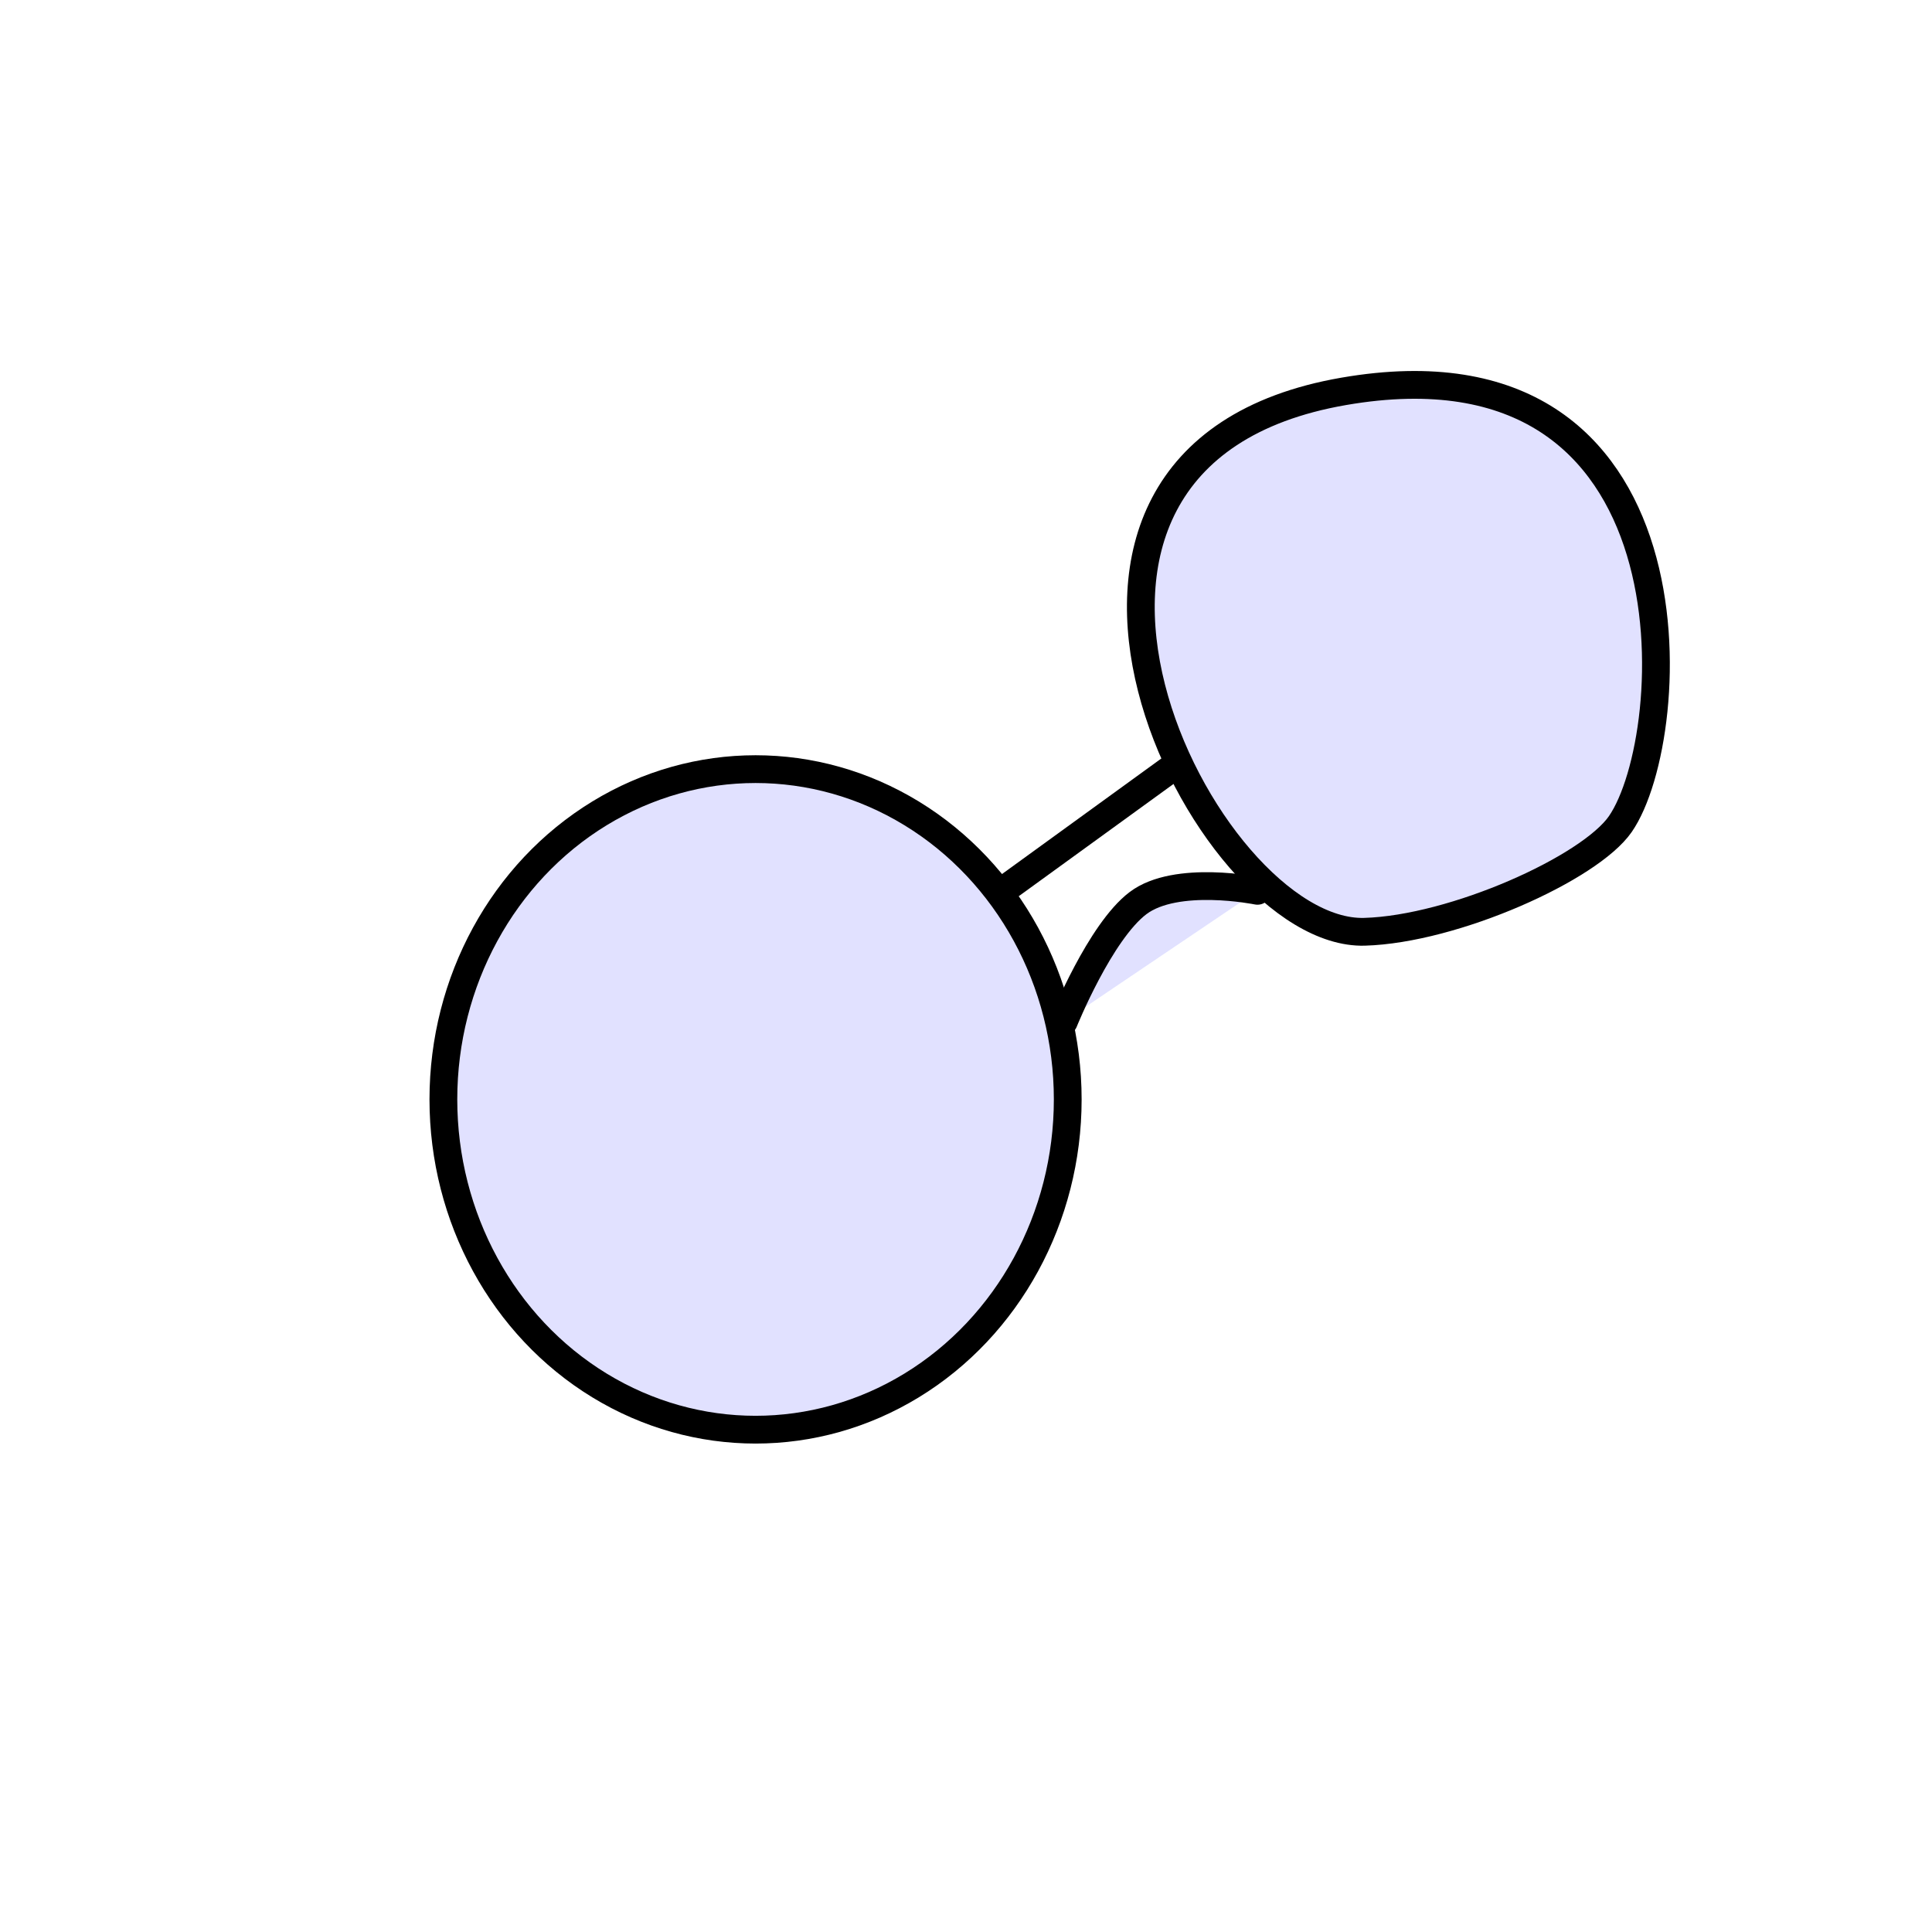 <?xml version="1.0" encoding="UTF-8" standalone="no"?>
<svg
   width="200"
   height="200"
   version="1.1"
   id="svg87"
   sodipodi:docname="2.svg"
   inkscape:version="1.4 (86a8ad7, 2024-10-11)"
   xmlns:inkscape="http://www.inkscape.org/namespaces/inkscape"
   xmlns:sodipodi="http://sodipodi.sourceforge.net/DTD/sodipodi-0.dtd"
   xmlns="http://www.w3.org/2000/svg"
   xmlns:svg="http://www.w3.org/2000/svg">
  <sodipodi:namedview
     id="namedview87"
     pagecolor="#ffffff"
     bordercolor="#000000"
     borderopacity="0.25"
     inkscape:showpageshadow="2"
     inkscape:pageopacity="0.0"
     inkscape:pagecheckerboard="0"
     inkscape:deskcolor="#d1d1d1"
     inkscape:zoom="2.135131"
     inkscape:cx="91.32929"
     inkscape:cy="26.930432"
     inkscape:window-width="1920"
     inkscape:window-height="991"
     inkscape:window-x="-9"
     inkscape:window-y="-9"
     inkscape:window-maximized="1"
     inkscape:current-layer="svg87" />
  <defs
     id="defs37">
    <linearGradient
       id="gradient_0"
       gradientUnits="userSpaceOnUse"
       x1="739.129"
       y1="136.682"
       x2="743.893"
       y2="118.305"
       gradientTransform="matrix(0.699,0,0,0.699,452.283,102.752)">
      <stop
         offset="0"
         stop-color="#110B0A"
         id="stop36" />
      <stop
         offset="1"
         stop-color="#2C1A17"
         id="stop37" />
    </linearGradient>
  </defs>
  <defs
     id="defs67">
    <linearGradient
       id="gradient_1"
       gradientUnits="userSpaceOnUse"
       x1="726.907"
       y1="328.624"
       x2="722.156"
       y2="326.516"
       gradientTransform="matrix(0.699,0,0,0.699,452.283,102.752)">
      <stop
         offset="0"
         stop-color="#090504"
         id="stop66" />
      <stop
         offset="1"
         stop-color="#21110F"
         id="stop67" />
    </linearGradient>
  </defs>
  <defs
     id="defs70">
    <linearGradient
       id="gradient_2"
       gradientUnits="userSpaceOnUse"
       x1="791.774"
       y1="158.231"
       x2="799.458"
       y2="187.011"
       gradientTransform="matrix(0.699,0,0,0.699,452.283,102.752)">
      <stop
         offset="0"
         stop-color="#040000"
         id="stop69" />
      <stop
         offset="1"
         stop-color="#221313"
         id="stop70" />
    </linearGradient>
  </defs>
  <defs
     id="defs72">
    <linearGradient
       id="gradient_3"
       gradientUnits="userSpaceOnUse"
       x1="687.625"
       y1="310.173"
       x2="680.602"
       y2="304.023"
       gradientTransform="matrix(0.699,0,0,0.699,452.283,102.752)">
      <stop
         offset="0"
         stop-color="black"
         id="stop71" />
      <stop
         offset="1"
         stop-color="#271614"
         id="stop72" />
    </linearGradient>
  </defs>
  <ellipse
     style="fill:#0000ff;fill-opacity:0.119;stroke:#000000;stroke-width:2.875;stroke-linecap:round;stroke-miterlimit:23.6;stroke-dasharray:none;stroke-opacity:1"
     id="path97"
     cx="78.215"
     cy="113.81"
     rx="32.317"
     ry="34.19" />
  <path
     style="fill:#0000ff;fill-opacity:0.119;stroke:#000000;stroke-width:2.875;stroke-linecap:round;stroke-miterlimit:23.6;stroke-dasharray:none;stroke-opacity:1"
     d="m 141.254,96.458 c 9.263,-0.267 23.316,-6.577 26.479,-11.148 6.337,-9.16 8.689,-51.255 -28.631,-44.797 -39.234,6.79 -14.543,56.427 2.153,55.945 z"
     id="path98"
     sodipodi:nodetypes="ssss" />
  <path
     style="fill:#0000ff;fill-opacity:0.119;stroke:#000000;stroke-width:2.875;stroke-linecap:round;stroke-miterlimit:23.6;stroke-dasharray:none;stroke-opacity:1"
     d="m 103.797,92.206 17.375,-12.601"
     id="path99"
     sodipodi:nodetypes="cc" />
  <path
     style="fill:#0000ff;fill-opacity:0.119;stroke:#000000;stroke-width:2.875;stroke-linecap:round;stroke-miterlimit:23.6;stroke-dasharray:none;stroke-opacity:1"
     d="m 110.13,105.747 c 0,0 3.737,-9.279 7.68,-12.258 3.958,-2.99 12.363,-1.271 12.363,-1.271"
     id="path100"
     sodipodi:nodetypes="csc" />
</svg>
